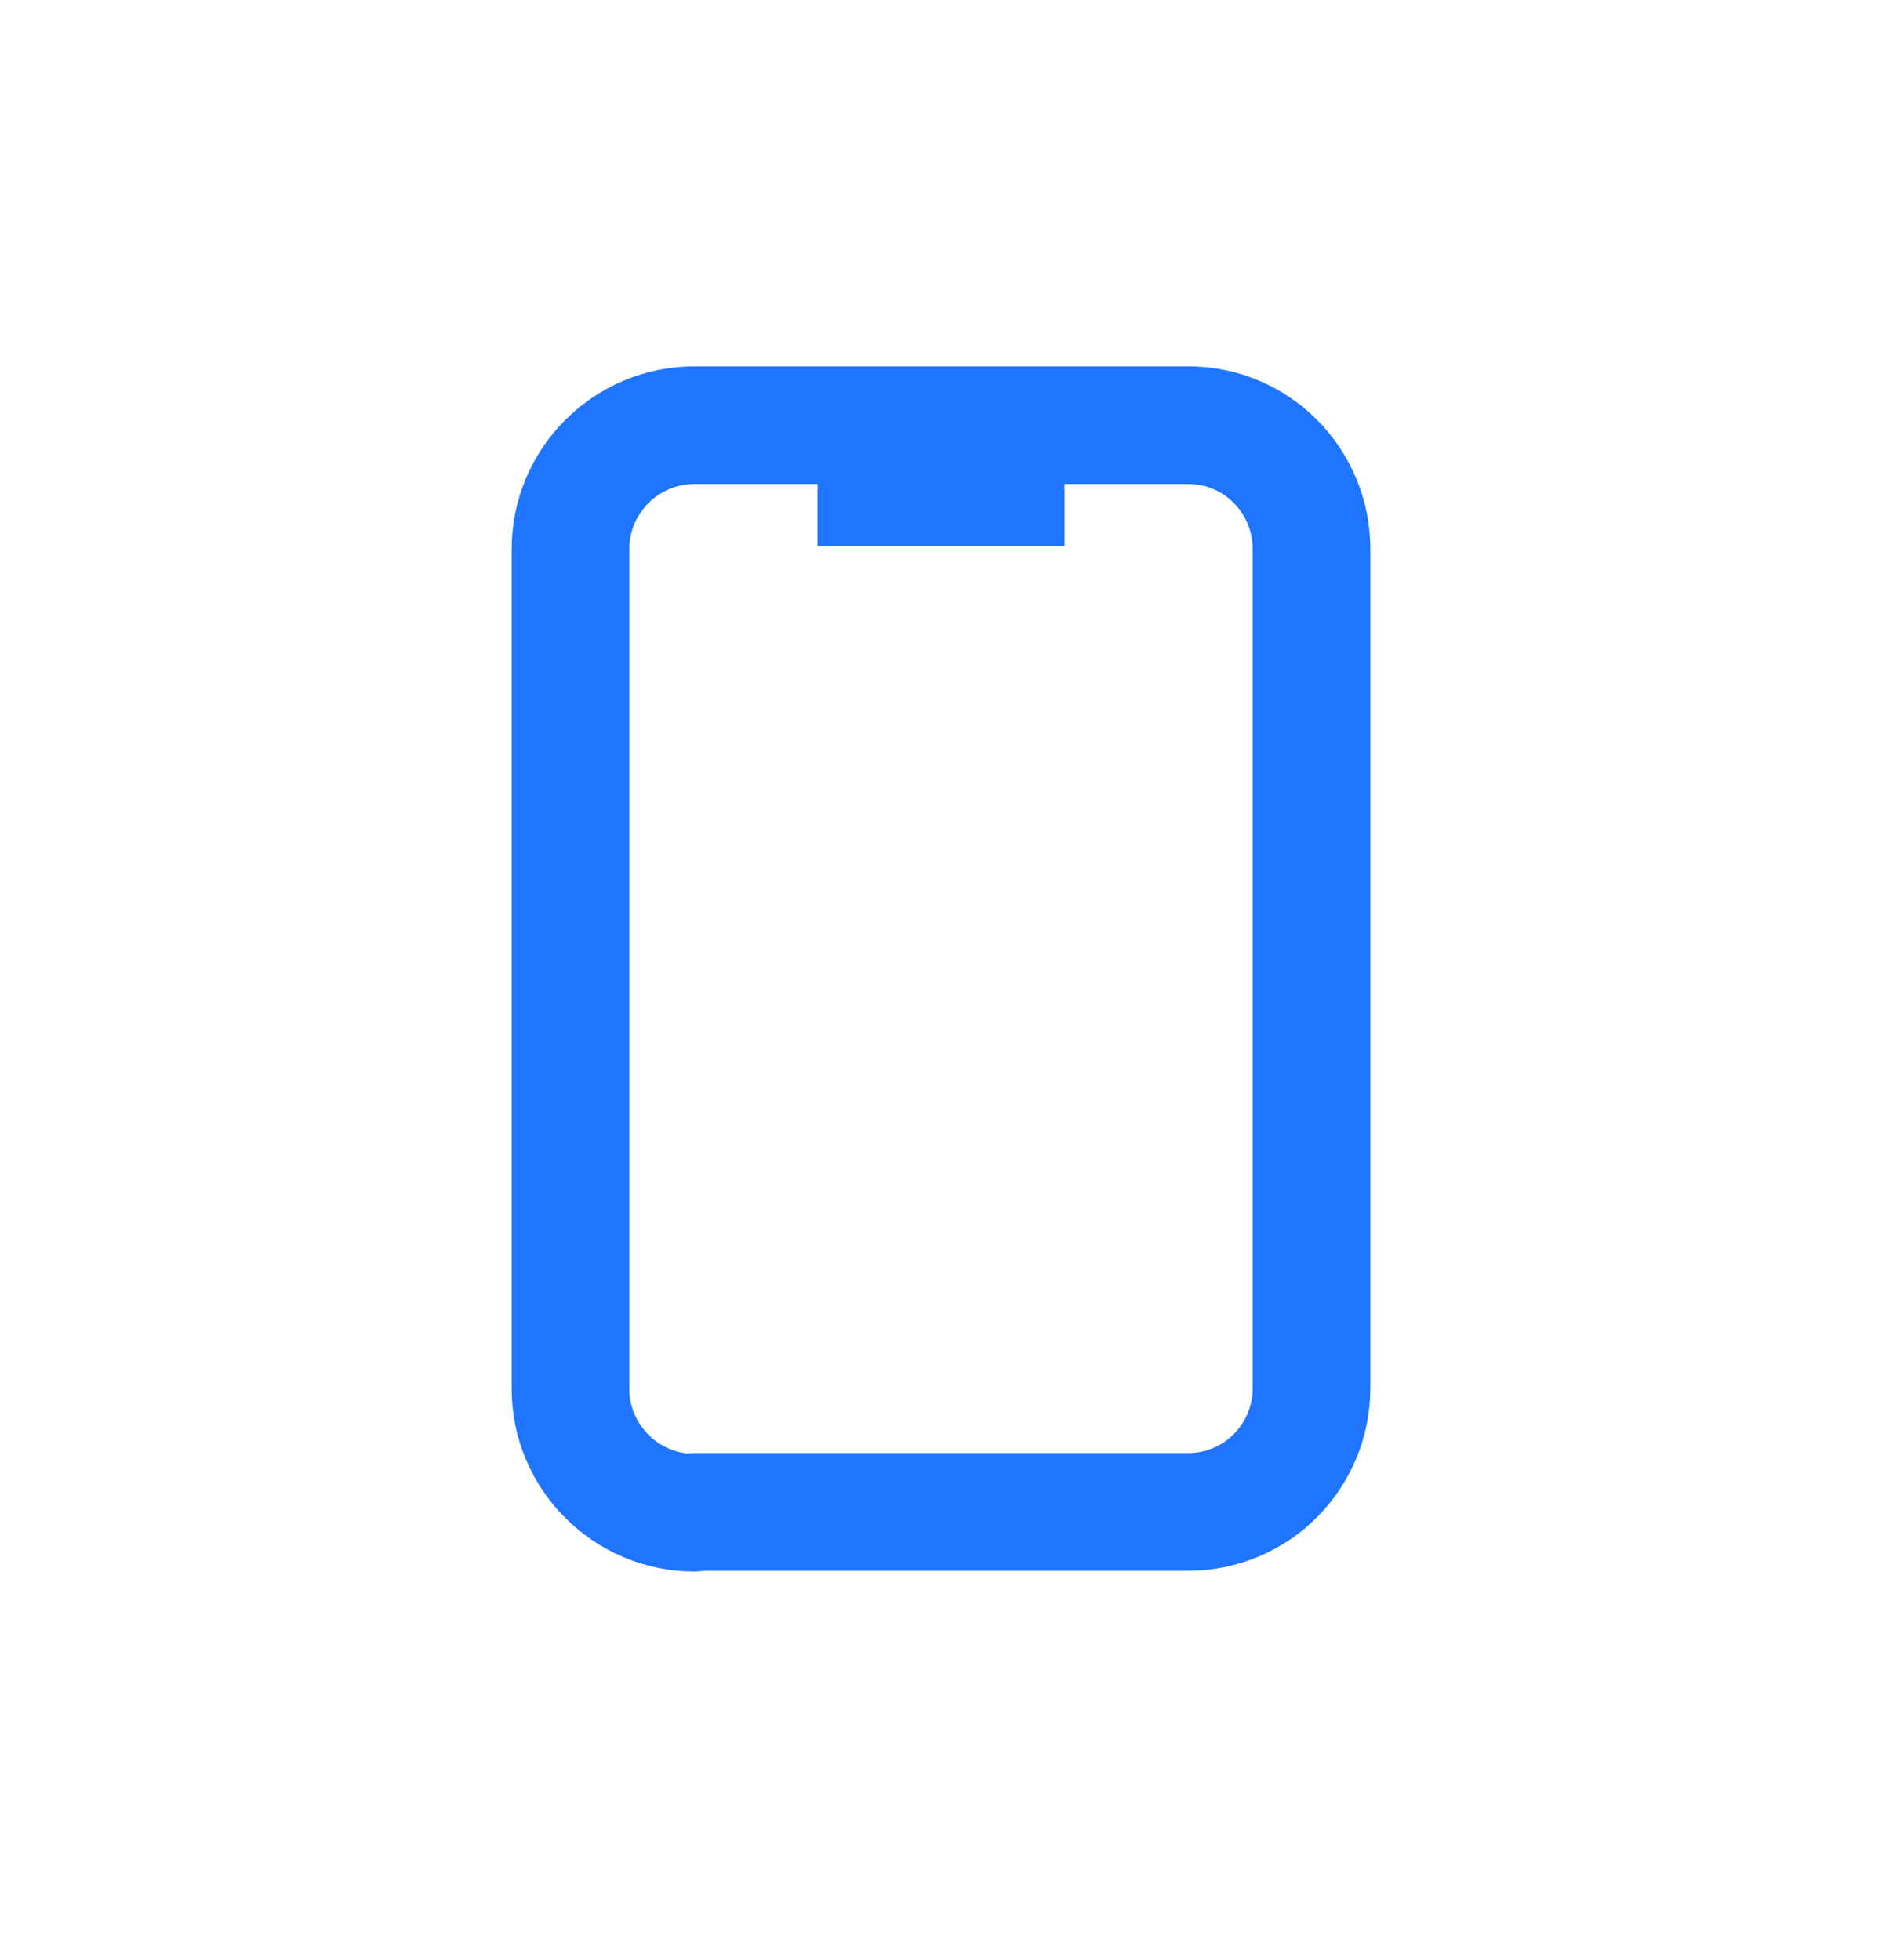 <svg width="24" height="25" viewBox="0 0 24 25" fill="none" xmlns="http://www.w3.org/2000/svg">
<path d="M10.425 6.213H13.575M8.855 19.283H15.155C16.025 19.283 16.725 18.573 16.725 17.703V7.003C16.725 6.133 16.025 5.423 15.155 5.423H8.855C7.985 5.423 7.275 6.133 7.275 7.003V17.713C7.275 18.583 7.985 19.293 8.855 19.293V19.283Z" stroke="#1F75FF" stroke-width="1.5" stroke-linejoin="round"/>
</svg>
